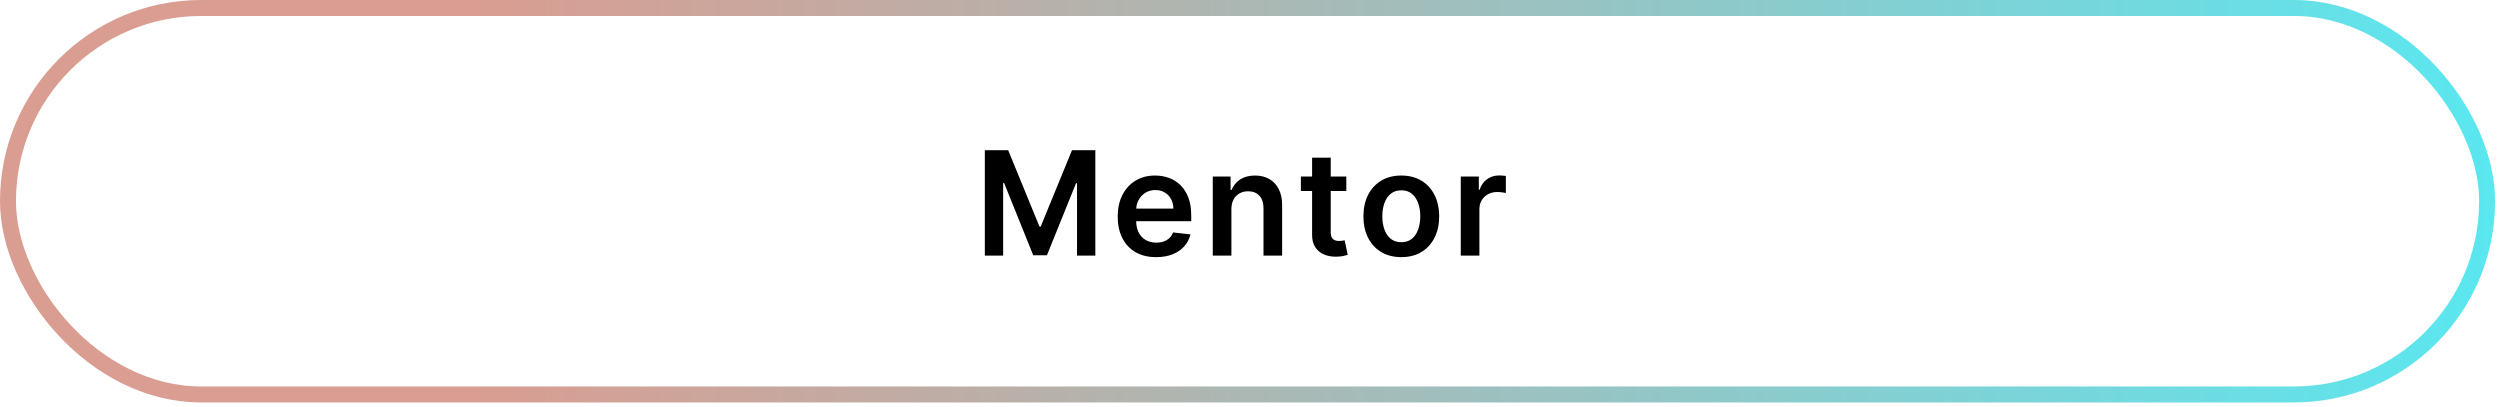 <svg width="313" height="51" viewBox="0 0 313 51" fill="none" xmlns="http://www.w3.org/2000/svg">
<rect x="1" y="1" width="310.385" height="48.385" rx="24.192" stroke="url(#paint0_linear_121_401)" stroke-width="2"/>
<path d="M123.301 18.808H126.225L130.142 28.367H130.296L134.213 18.808H137.137V32H134.844V22.937H134.721L131.076 31.961H129.362L125.717 22.918H125.594V32H123.301V18.808ZM144.742 32.193C143.75 32.193 142.893 31.987 142.172 31.575C141.454 31.158 140.903 30.57 140.516 29.81C140.13 29.046 139.936 28.146 139.936 27.111C139.936 26.093 140.13 25.2 140.516 24.432C140.907 23.659 141.452 23.057 142.152 22.628C142.852 22.194 143.675 21.977 144.619 21.977C145.229 21.977 145.804 22.076 146.345 22.274C146.891 22.467 147.372 22.768 147.788 23.175C148.209 23.584 148.54 24.103 148.78 24.734C149.021 25.361 149.141 26.108 149.141 26.976V27.691H141.031V26.119H146.906C146.902 25.673 146.805 25.275 146.616 24.927C146.427 24.575 146.163 24.299 145.824 24.097C145.489 23.895 145.098 23.794 144.651 23.794C144.175 23.794 143.756 23.91 143.395 24.142C143.035 24.369 142.753 24.67 142.552 25.044C142.354 25.413 142.253 25.819 142.249 26.261V27.633C142.249 28.208 142.354 28.702 142.564 29.114C142.775 29.522 143.069 29.836 143.447 30.055C143.825 30.27 144.267 30.377 144.774 30.377C145.113 30.377 145.42 30.33 145.695 30.235C145.97 30.136 146.208 29.992 146.41 29.803C146.612 29.615 146.764 29.381 146.867 29.102L149.044 29.346C148.907 29.922 148.645 30.424 148.259 30.854C147.876 31.279 147.387 31.609 146.79 31.845C146.193 32.077 145.51 32.193 144.742 32.193ZM154.171 26.203V32H151.839V22.106H154.068V23.788H154.184C154.411 23.233 154.774 22.793 155.272 22.467C155.775 22.141 156.395 21.977 157.134 21.977C157.817 21.977 158.411 22.123 158.918 22.416C159.429 22.707 159.824 23.13 160.103 23.684C160.387 24.238 160.526 24.91 160.522 25.701V32H158.19V26.061C158.19 25.4 158.018 24.883 157.675 24.509C157.336 24.135 156.865 23.948 156.264 23.948C155.856 23.948 155.493 24.039 155.176 24.219C154.862 24.395 154.615 24.651 154.435 24.985C154.259 25.32 154.171 25.726 154.171 26.203ZM168.558 22.106V23.91H162.871V22.106H168.558ZM164.275 19.736H166.607V29.024C166.607 29.338 166.654 29.578 166.748 29.746C166.847 29.909 166.976 30.02 167.135 30.081C167.294 30.141 167.47 30.171 167.663 30.171C167.809 30.171 167.942 30.16 168.062 30.139C168.187 30.117 168.281 30.098 168.346 30.081L168.739 31.903C168.614 31.946 168.436 31.994 168.204 32.045C167.976 32.097 167.697 32.127 167.367 32.135C166.783 32.152 166.257 32.064 165.788 31.871C165.32 31.674 164.949 31.369 164.674 30.956C164.404 30.544 164.27 30.029 164.275 29.411V19.736ZM175.443 32.193C174.477 32.193 173.64 31.981 172.931 31.556C172.223 31.13 171.673 30.536 171.282 29.771C170.896 29.007 170.702 28.114 170.702 27.092C170.702 26.07 170.896 25.174 171.282 24.406C171.673 23.637 172.223 23.04 172.931 22.615C173.64 22.19 174.477 21.977 175.443 21.977C176.409 21.977 177.247 22.19 177.955 22.615C178.664 23.04 179.211 23.637 179.598 24.406C179.989 25.174 180.184 26.07 180.184 27.092C180.184 28.114 179.989 29.007 179.598 29.771C179.211 30.536 178.664 31.13 177.955 31.556C177.247 31.981 176.409 32.193 175.443 32.193ZM175.456 30.325C175.98 30.325 176.418 30.181 176.77 29.894C177.122 29.602 177.384 29.211 177.556 28.721C177.732 28.232 177.82 27.686 177.82 27.085C177.82 26.48 177.732 25.932 177.556 25.443C177.384 24.949 177.122 24.556 176.77 24.264C176.418 23.972 175.98 23.826 175.456 23.826C174.919 23.826 174.473 23.972 174.116 24.264C173.764 24.556 173.5 24.949 173.324 25.443C173.152 25.932 173.066 26.48 173.066 27.085C173.066 27.686 173.152 28.232 173.324 28.721C173.5 29.211 173.764 29.602 174.116 29.894C174.473 30.181 174.919 30.325 175.456 30.325ZM182.888 32V22.106H185.149V23.755H185.252C185.433 23.184 185.742 22.744 186.18 22.435C186.622 22.121 187.127 21.965 187.694 21.965C187.822 21.965 187.966 21.971 188.125 21.984C188.288 21.992 188.424 22.008 188.531 22.029V24.174C188.432 24.14 188.275 24.11 188.061 24.084C187.85 24.054 187.646 24.039 187.449 24.039C187.024 24.039 186.642 24.131 186.302 24.316C185.967 24.496 185.703 24.747 185.51 25.069C185.317 25.391 185.22 25.763 185.22 26.184V32H182.888Z" fill="black"/>
<defs>
<linearGradient id="paint0_linear_121_401" x1="312.385" y1="25.192" x2="0" y2="25.192" gradientUnits="userSpaceOnUse">
<stop stop-color="#5AE7F0"/>
<stop offset="0.37" stop-color="#98C3C2"/>
<stop offset="0.81" stop-color="#DA9D91"/>
</linearGradient>
</defs>
</svg>

